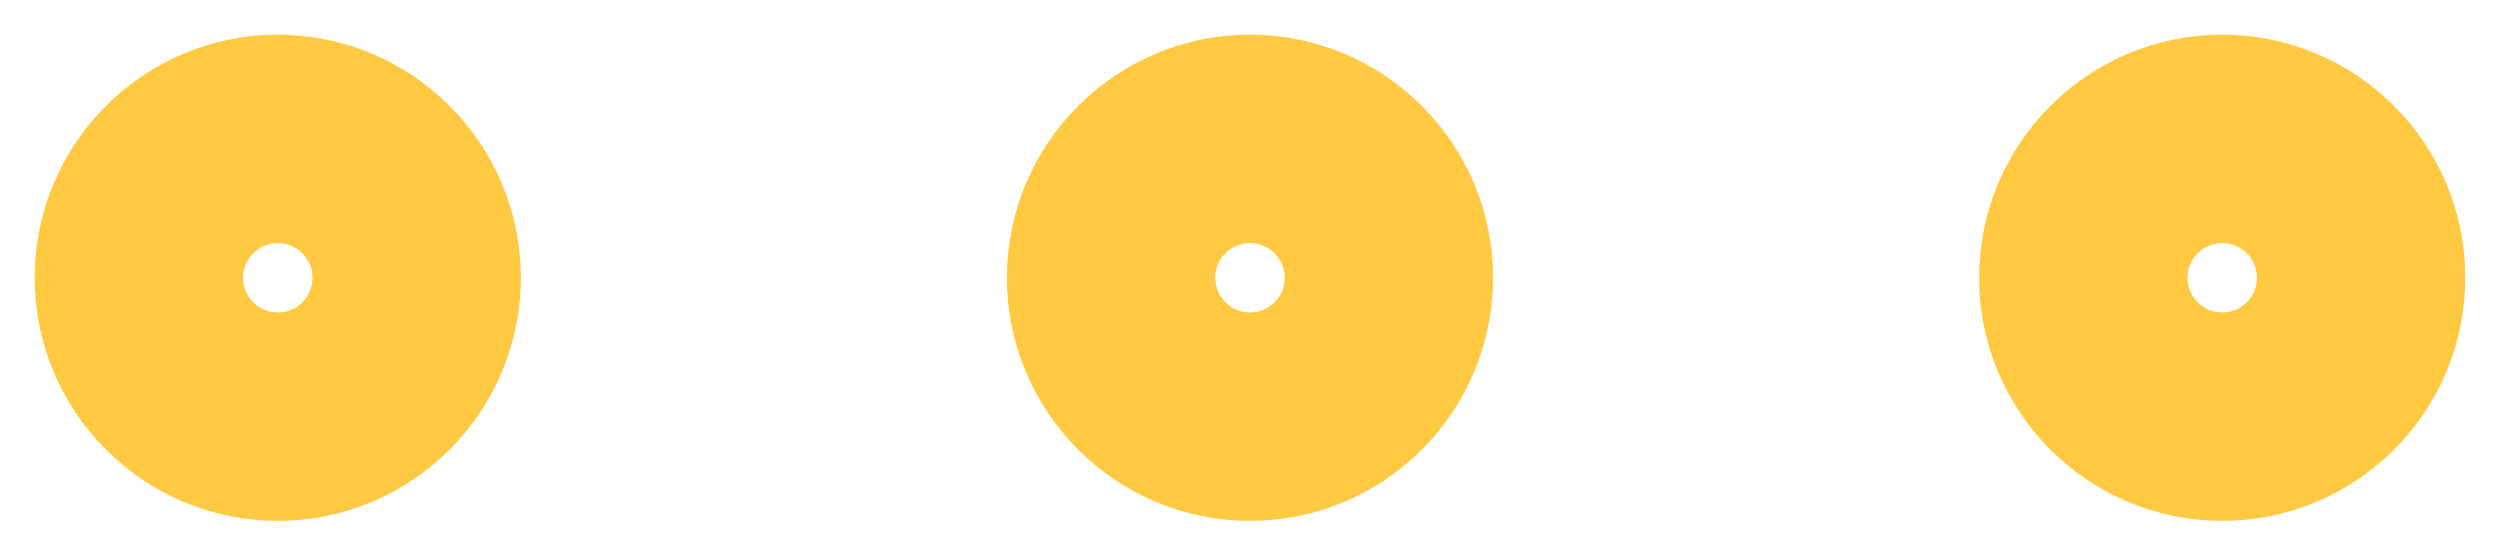 <svg width="18" height="4" viewBox="0 0 18 4" fill="none" xmlns="http://www.w3.org/2000/svg">
<path fill-rule="evenodd" clip-rule="evenodd" d="M2 1.75C1.862 1.75 1.75 1.862 1.75 2C1.75 2.138 1.862 2.25 2 2.25C2.138 2.25 2.25 2.138 2.25 2C2.25 1.862 2.138 1.75 2 1.75ZM0.25 2C0.25 1.034 1.034 0.25 2 0.25C2.966 0.25 3.75 1.034 3.75 2C3.75 2.966 2.966 3.75 2 3.75C1.034 3.75 0.25 2.966 0.25 2Z" fill="#FFCA42"/>
<path fill-rule="evenodd" clip-rule="evenodd" d="M9 1.75C8.862 1.75 8.75 1.862 8.75 2C8.75 2.138 8.862 2.25 9 2.25C9.138 2.25 9.25 2.138 9.25 2C9.25 1.862 9.138 1.75 9 1.75ZM7.25 2C7.25 1.034 8.034 0.25 9 0.25C9.966 0.25 10.75 1.034 10.75 2C10.75 2.966 9.966 3.75 9 3.75C8.034 3.75 7.25 2.966 7.25 2Z" fill="#FFCA42"/>
<path fill-rule="evenodd" clip-rule="evenodd" d="M16 1.75C15.862 1.75 15.75 1.862 15.75 2C15.75 2.138 15.862 2.25 16 2.25C16.138 2.25 16.25 2.138 16.25 2C16.25 1.862 16.138 1.75 16 1.75ZM14.25 2C14.25 1.034 15.034 0.25 16 0.25C16.966 0.25 17.75 1.034 17.75 2C17.75 2.966 16.966 3.75 16 3.75C15.034 3.75 14.25 2.966 14.25 2Z" fill="#FFCA42"/>
</svg>
